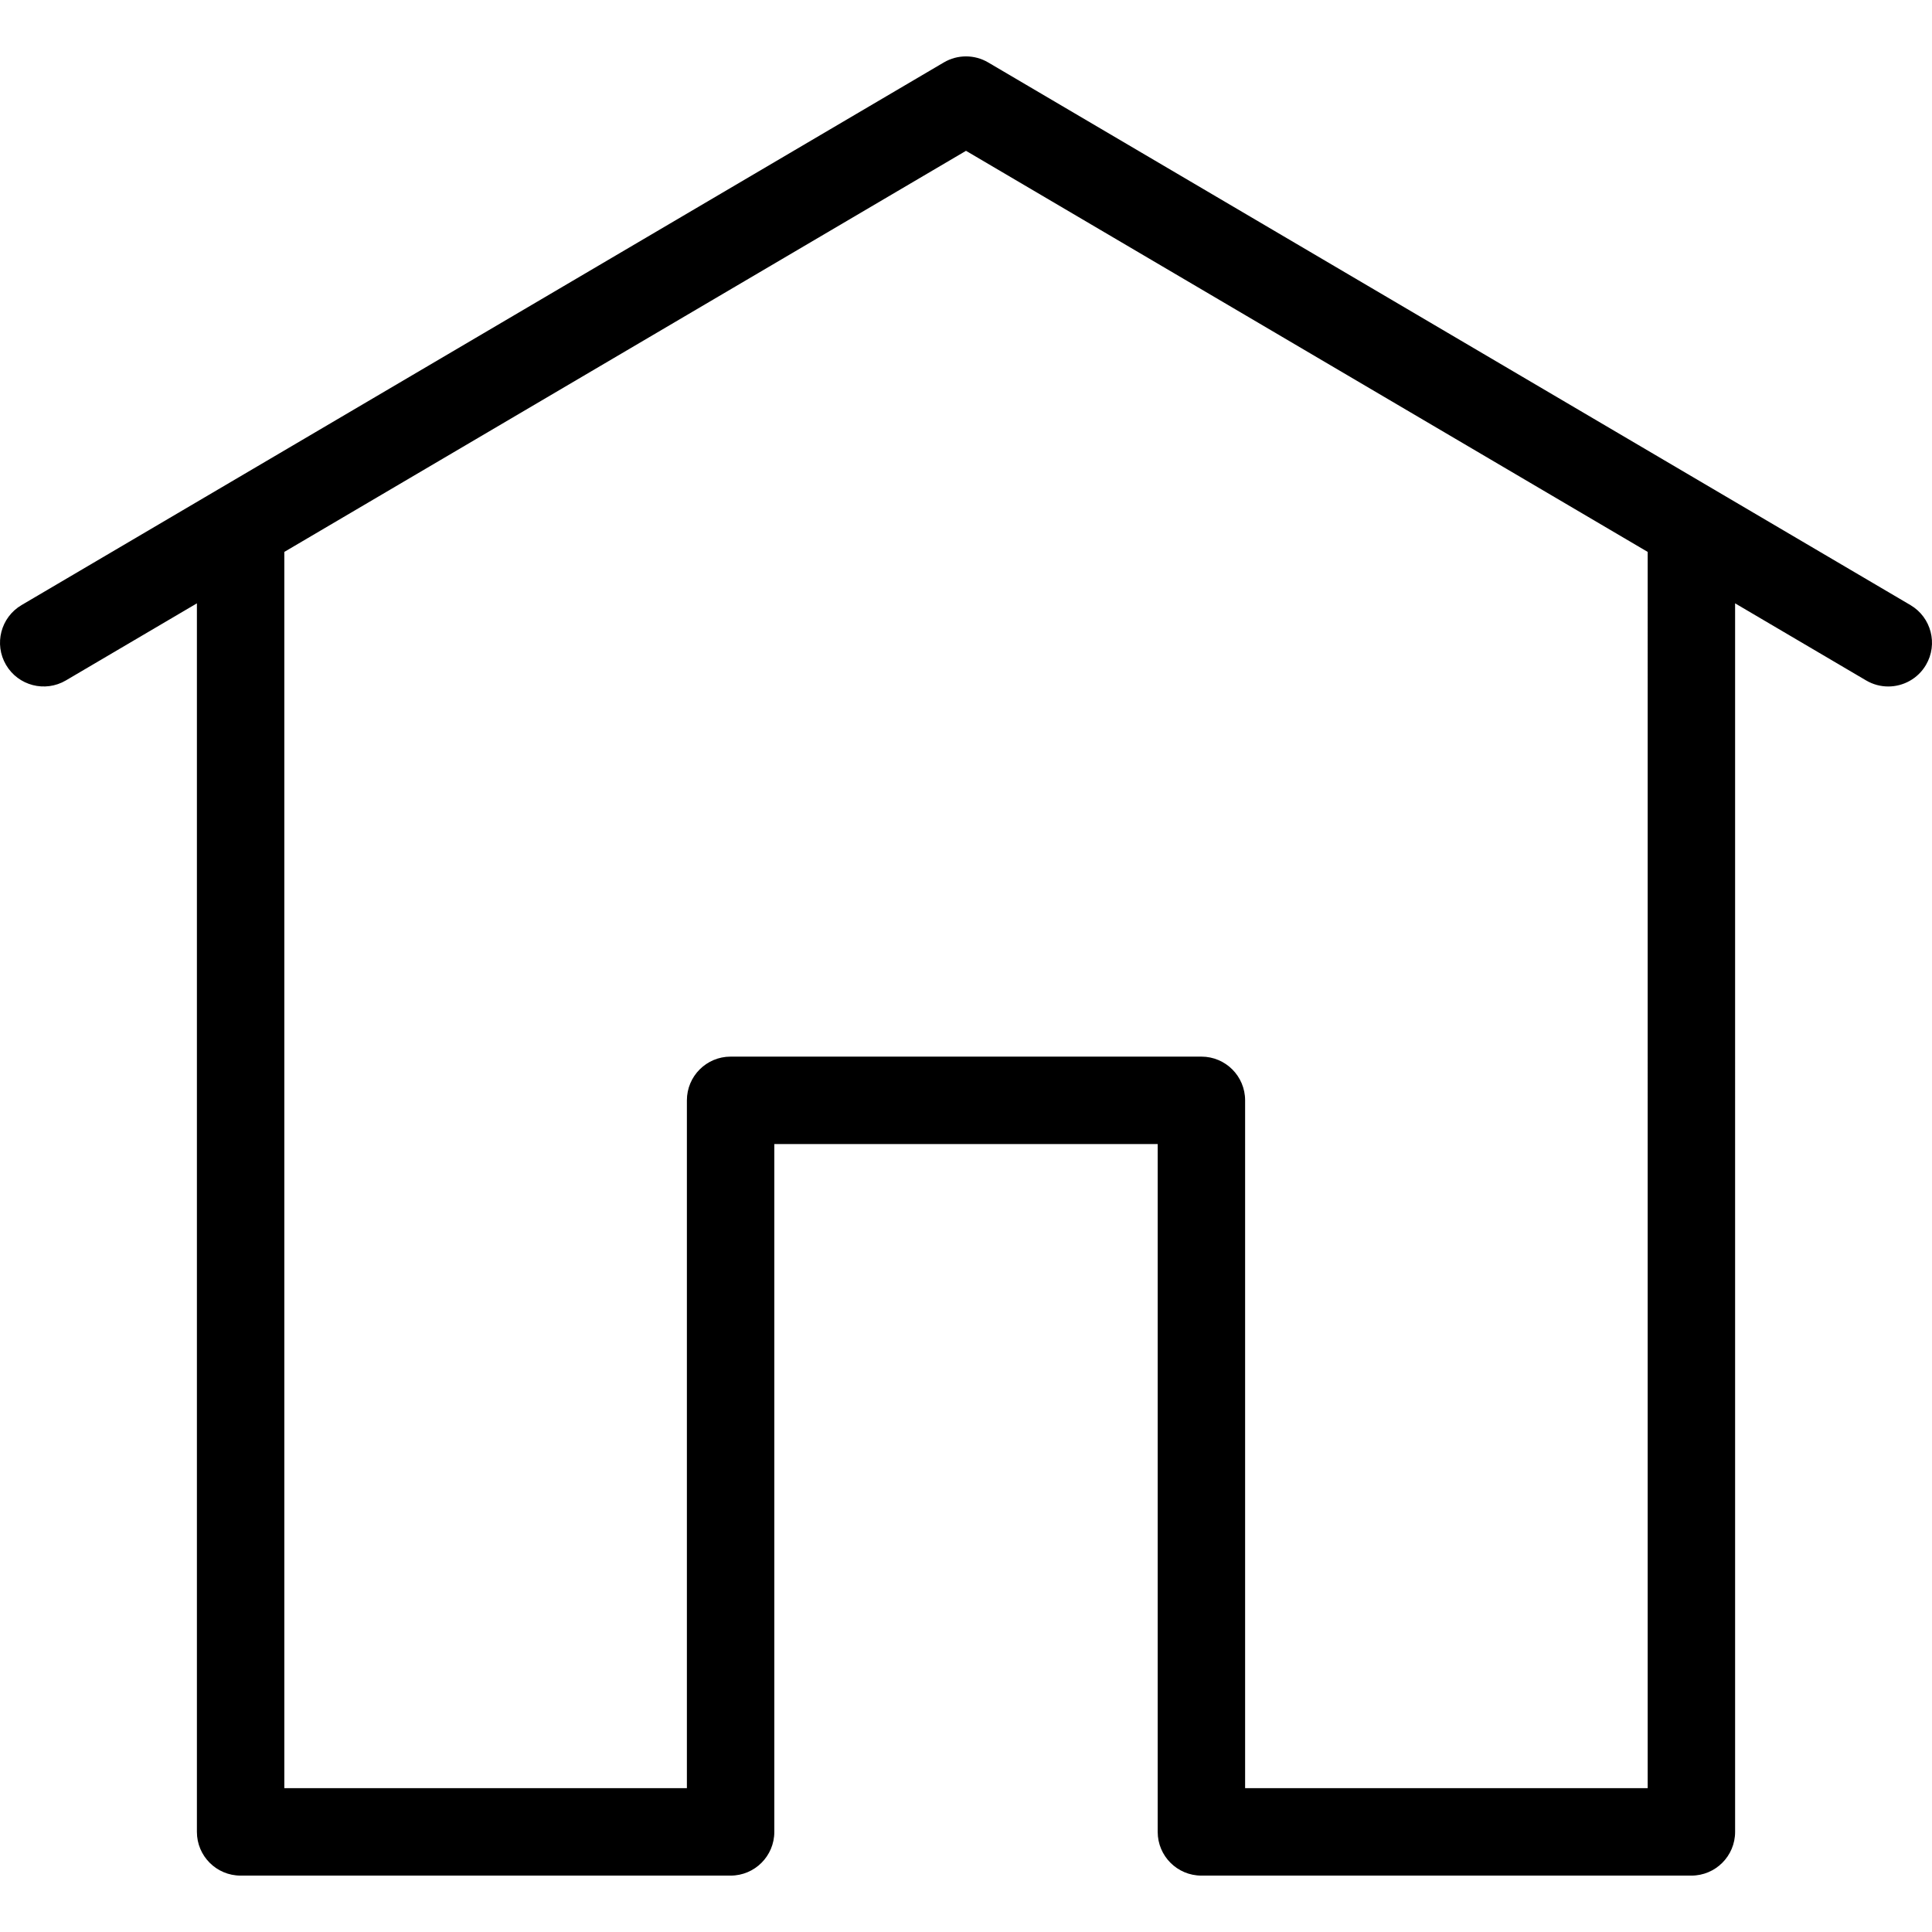<?xml version="1.0" encoding="iso-8859-1"?>
<!-- Generator: Adobe Illustrator 17.1.0, SVG Export Plug-In . SVG Version: 6.00 Build 0)  -->
<!DOCTYPE svg PUBLIC "-//W3C//DTD SVG 1.1//EN" "http://www.w3.org/Graphics/SVG/1.1/DTD/svg11.dtd">
<svg version="1.1" id="Capa_1" xmlns="http://www.w3.org/2000/svg" xmlns:xlink="http://www.w3.org/1999/xlink" x="0px" y="0px"
	 viewBox="0 0 442.003 442.003" style="enable-background:new 0 0 442.003 442.003;" xml:space="preserve">
<path d="M437.073,138.432l-211-124.148c-3.13-1.842-7.013-1.842-10.143,0l-211,124.148c-4.76,2.801-6.348,8.93-3.547,13.69
	s8.929,6.349,13.69,3.547l29.974-17.636V419.1c0,5.523,4.477,10,10,10h112.1c5.523,0,10-4.477,10-10V261.734h87.71V419.1
	c0,5.523,4.477,10,10,10h112.1c5.523,0,10-4.477,10-10V138.034l29.974,17.636c1.593,0.937,3.338,1.383,5.062,1.383
	c3.427,0,6.765-1.763,8.628-4.93C443.421,147.362,441.833,141.233,437.073,138.432z M376.957,409.1h-92.1V251.734
	c0-5.523-4.477-10-10-10h-107.71c-5.523,0-10,4.477-10,10V409.1h-92.1V126.266l155.955-91.761l155.955,91.761V409.1z"/>
<g>
</g>
<g>
</g>
<g>
</g>
<g>
</g>
<g>
</g>
<g>
</g>
<g>
</g>
<g>
</g>
<g>
</g>
<g>
</g>
<g>
</g>
<g>
</g>
<g>
</g>
<g>
</g>
<g>
</g>
</svg>
